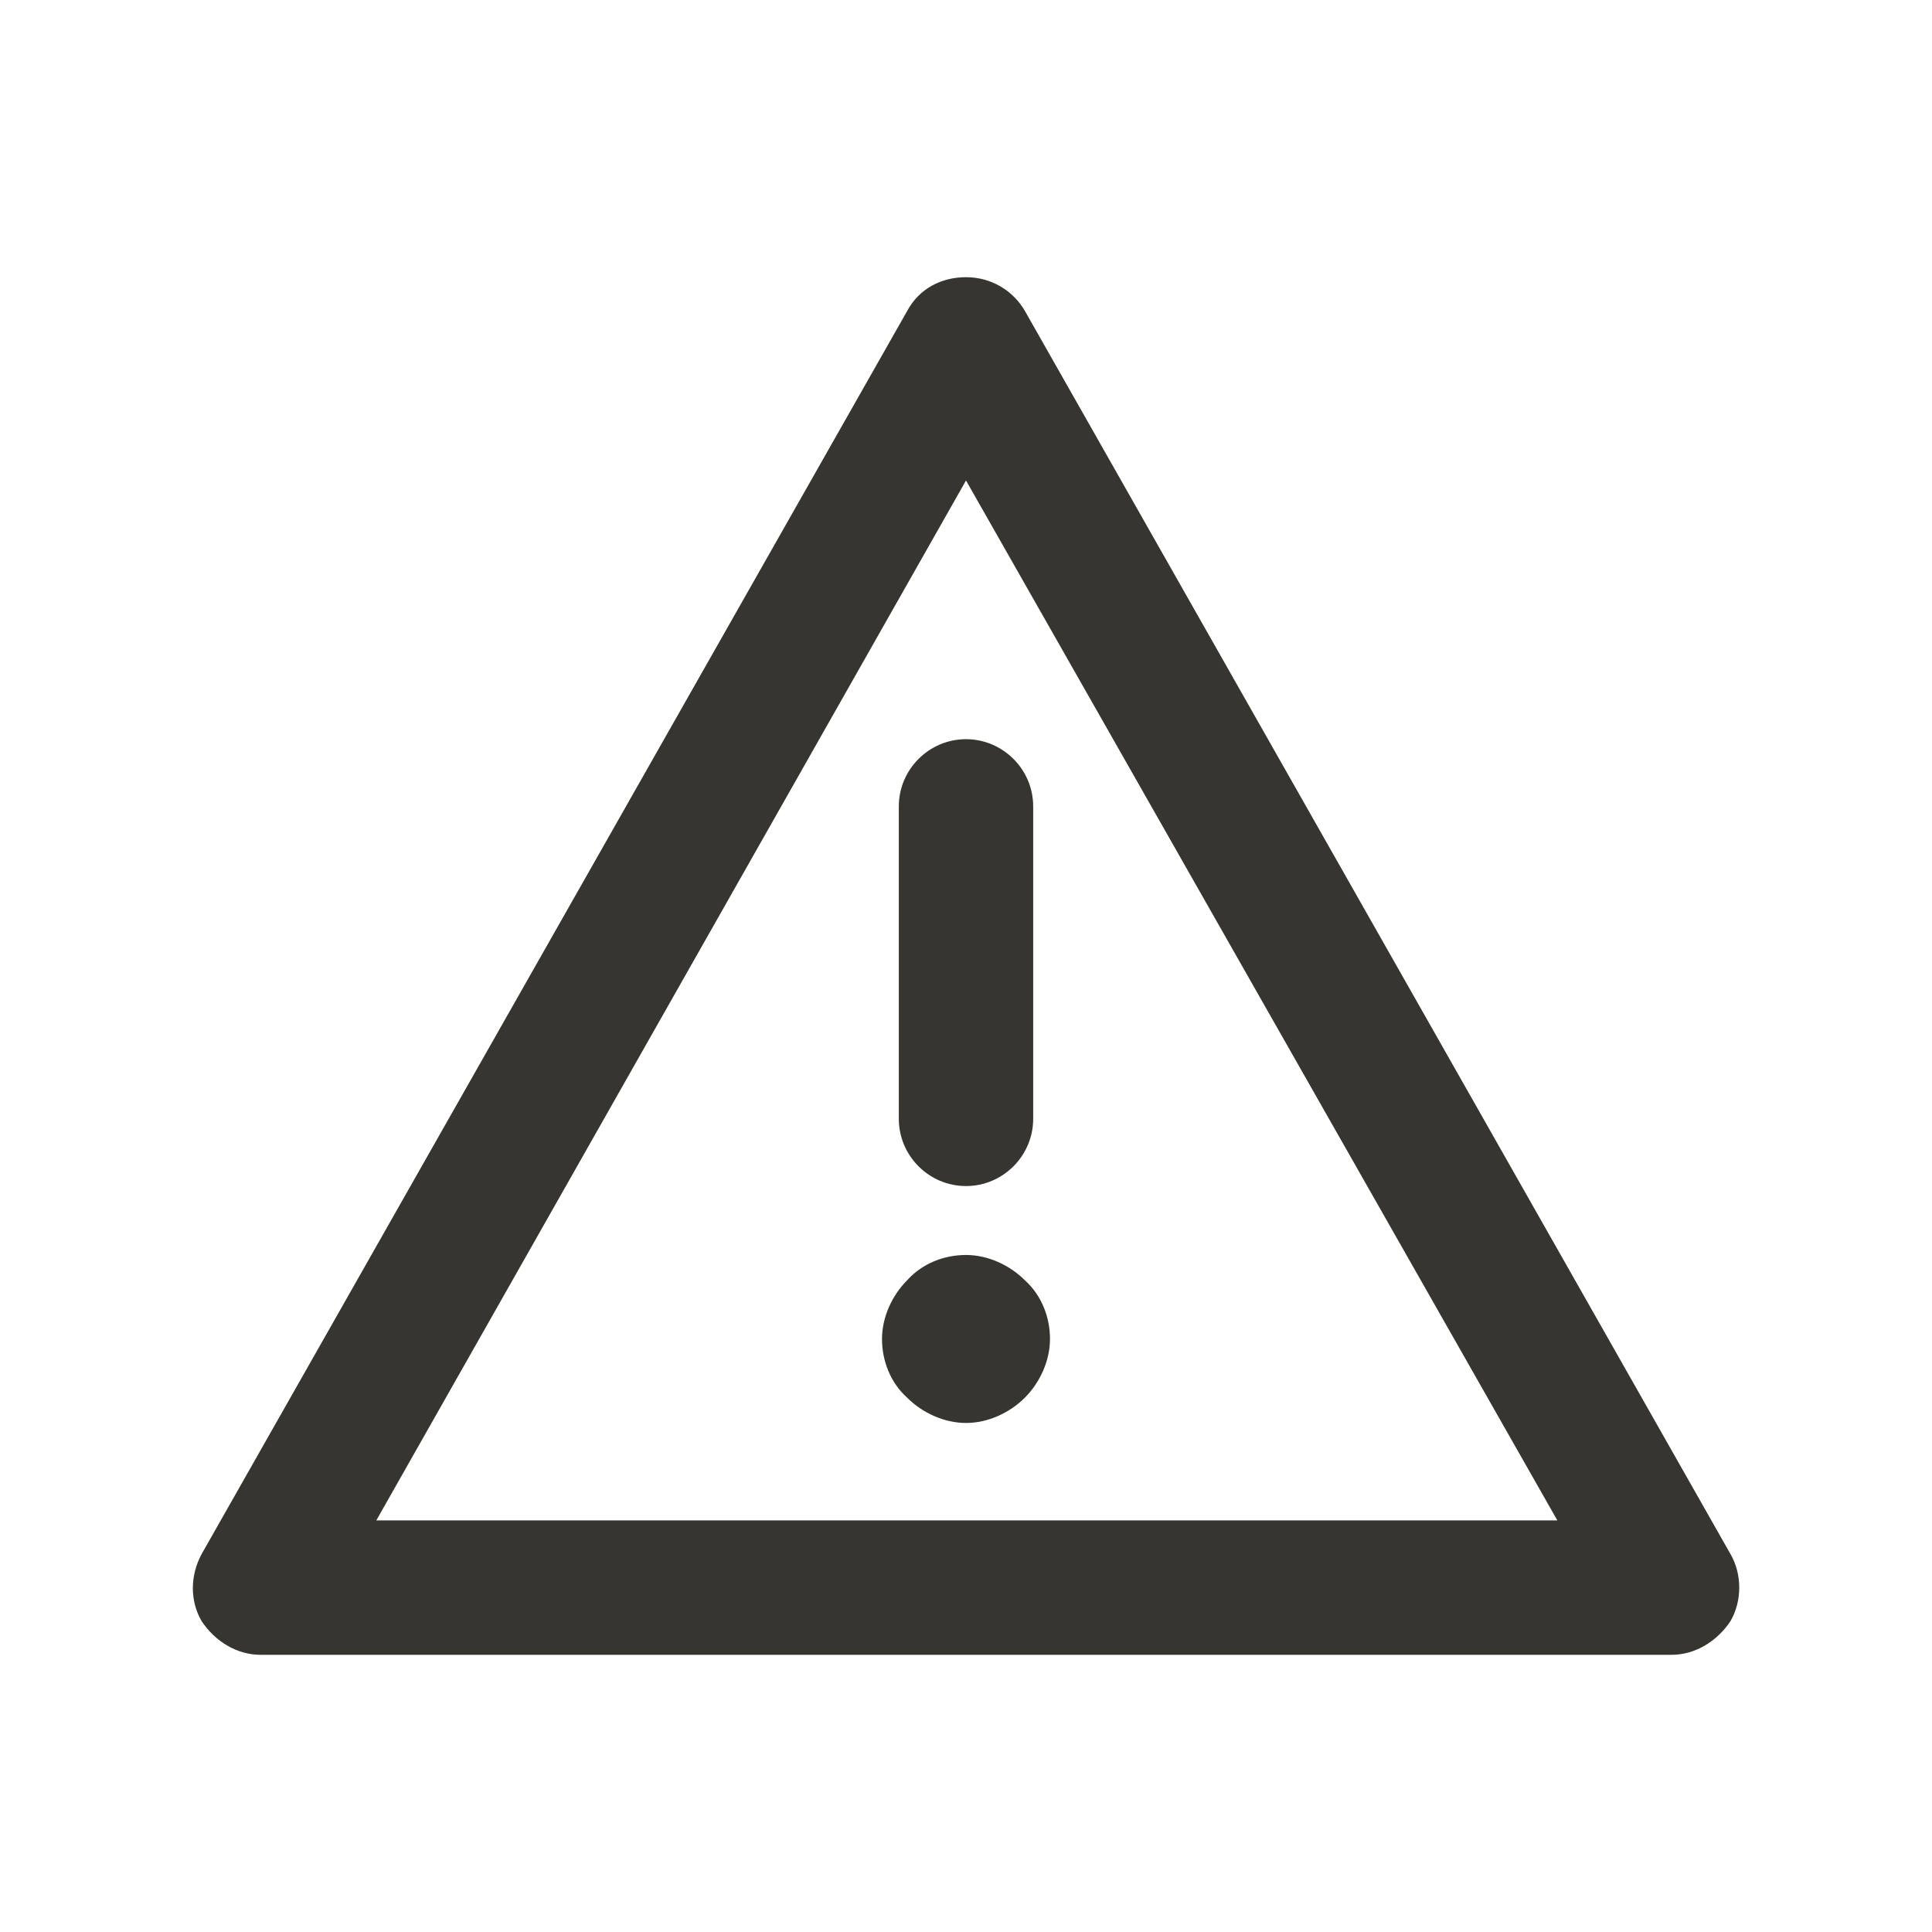<!-- Generated by IcoMoon.io -->
<svg version="1.1" xmlns="http://www.w3.org/2000/svg" width="40" height="40" viewBox="0 0 40 40">
<title>di-warning</title>
<path fill="#37352f" d="M34.609 34.261h-29.217c-0.487 0-0.939-0.278-1.217-0.696-0.243-0.417-0.243-0.939 0-1.391l14.609-25.739c0.243-0.452 0.696-0.696 1.217-0.696s0.974 0.278 1.217 0.696l14.609 25.739c0.243 0.417 0.243 0.974 0 1.391-0.278 0.417-0.73 0.696-1.217 0.696zM7.791 31.478h24.452l-12.243-21.53-12.209 21.53zM21.391 23.165v-6.47c0-0.765-0.626-1.391-1.391-1.391s-1.391 0.626-1.391 1.391v6.47c0 0.765 0.626 1.391 1.391 1.391s1.391-0.626 1.391-1.391zM21.217 28.939c0.313-0.313 0.522-0.765 0.522-1.217s-0.174-0.904-0.522-1.217c-0.313-0.313-0.765-0.522-1.217-0.522s-0.904 0.174-1.217 0.522c-0.313 0.313-0.522 0.765-0.522 1.217s0.174 0.904 0.522 1.217c0.313 0.313 0.765 0.522 1.217 0.522s0.904-0.209 1.217-0.522z"></path>
</svg>
